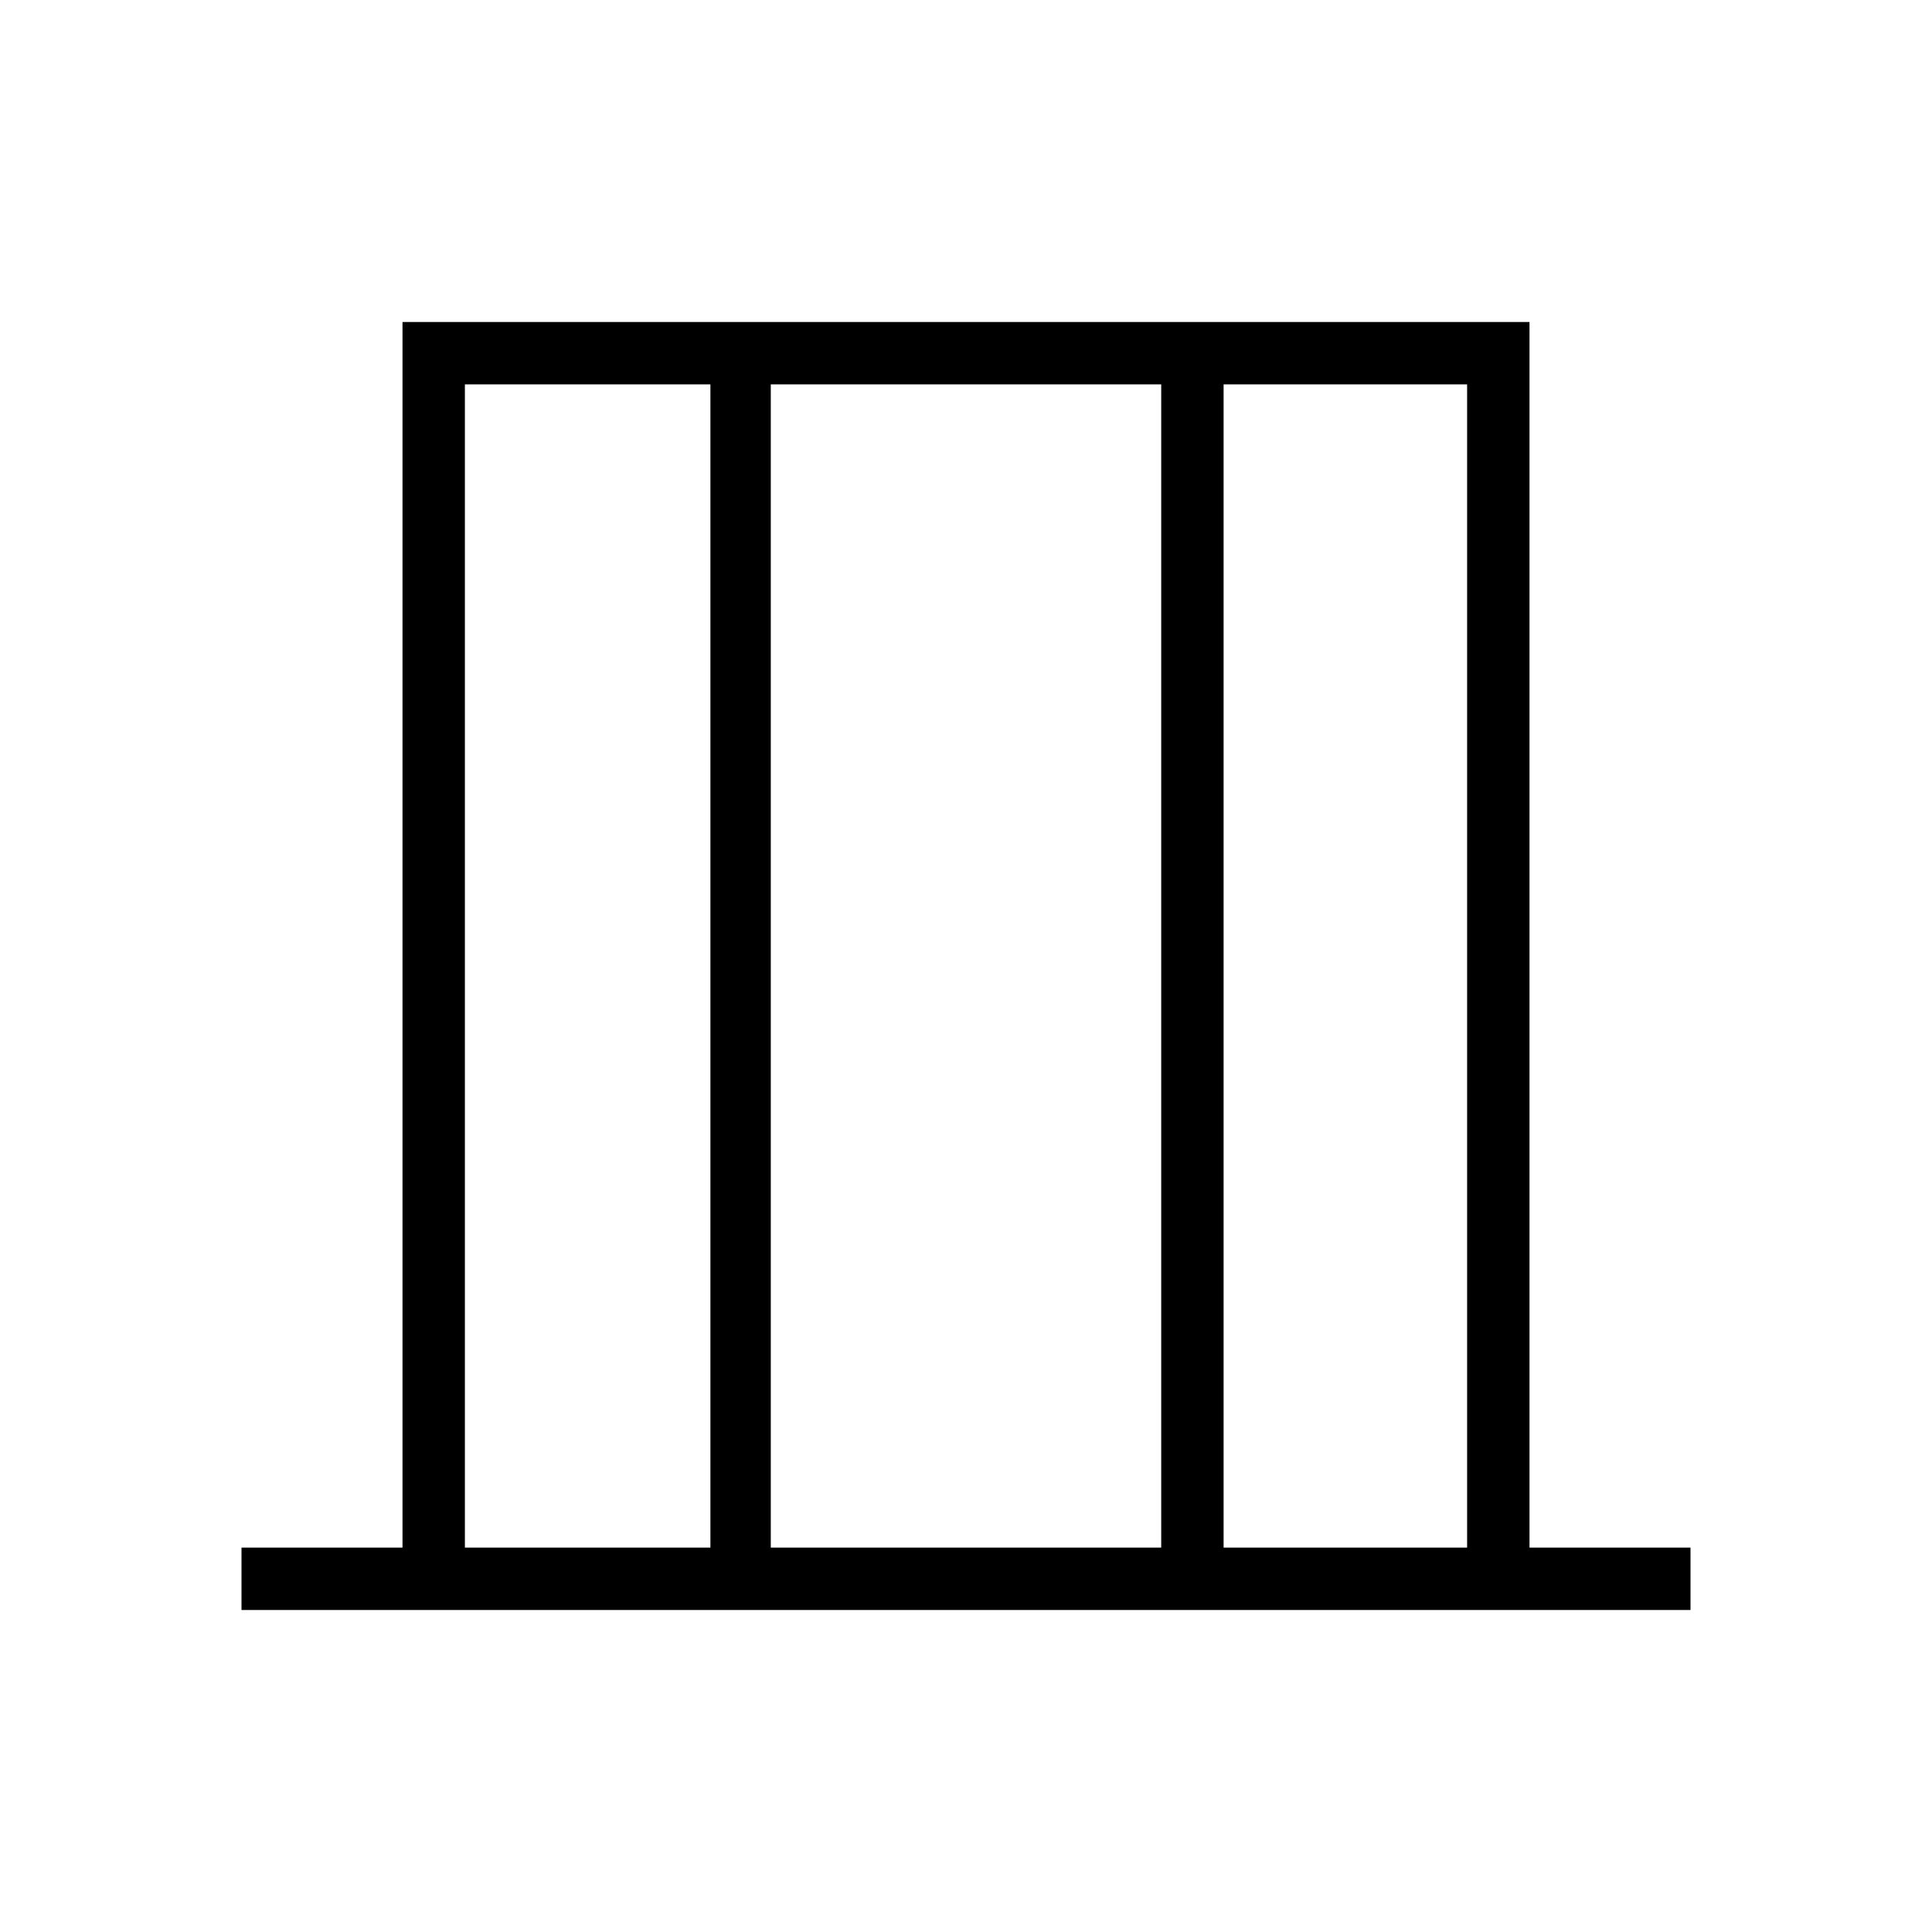 <svg xmlns="http://www.w3.org/2000/svg" height="48" width="48"><path d="M6 40v-1.55h4V8h28v30.45h4V40Zm5.55-1.55h6.1V9.55h-6.1Zm7.6 0h9.7V9.55h-9.7Zm11.25 0h6.05V9.55H30.4Zm-18.85 0V9.55v28.9Zm24.9 0V9.55v28.9Z"/></svg>